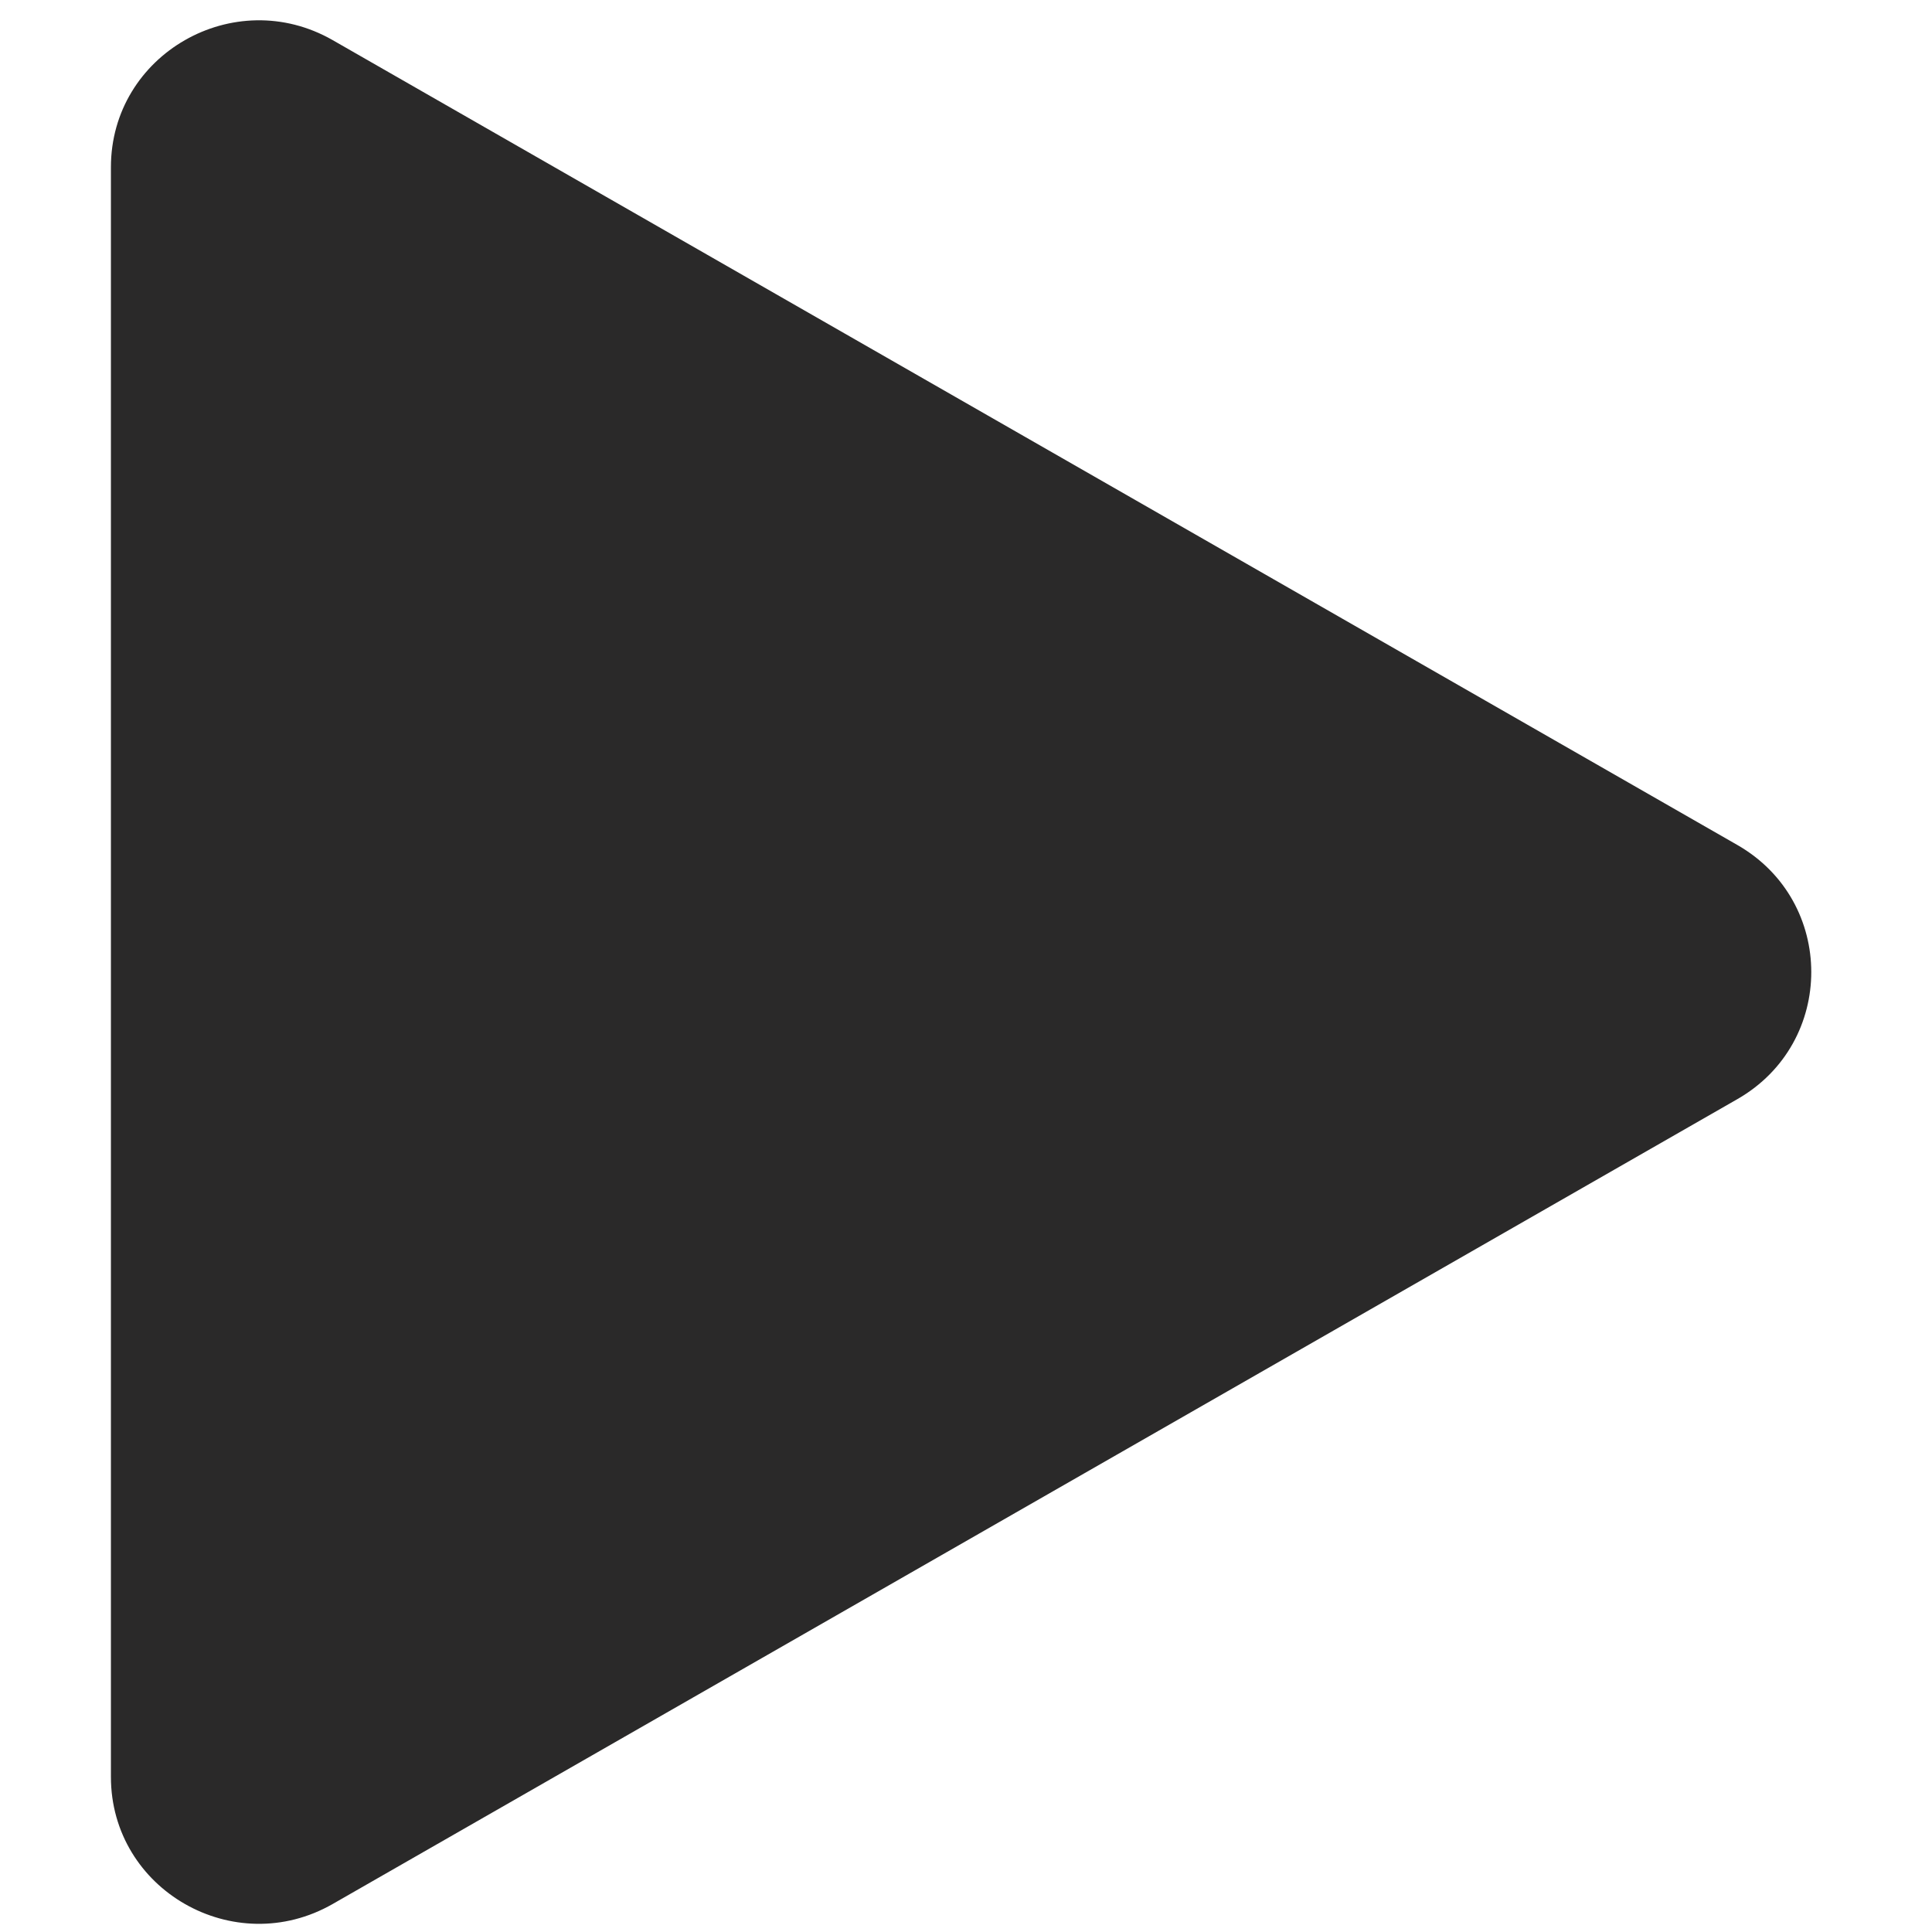 <?xml version="1.0" encoding="UTF-8"?>
<svg xmlns="http://www.w3.org/2000/svg" xmlns:xlink="http://www.w3.org/1999/xlink" width="100px" height="100px" viewBox="0 0 100 112" version="1.1">
<g id="surface1">
<path style=" stroke:none;fill-rule:nonzero;fill:rgb(16.471%,16.078%,16.078%);fill-opacity:1;" d="M 0.43 9.695 C 0.43 3.148 7.574 -0.945 13.289 2.328 L 94.715 48.984 C 100.43 52.258 100.43 60.445 94.715 63.719 L 13.289 110.375 C 7.574 113.648 0.43 109.555 0.43 103.008 Z M 0.43 9.695 "/>
</g>
</svg>
